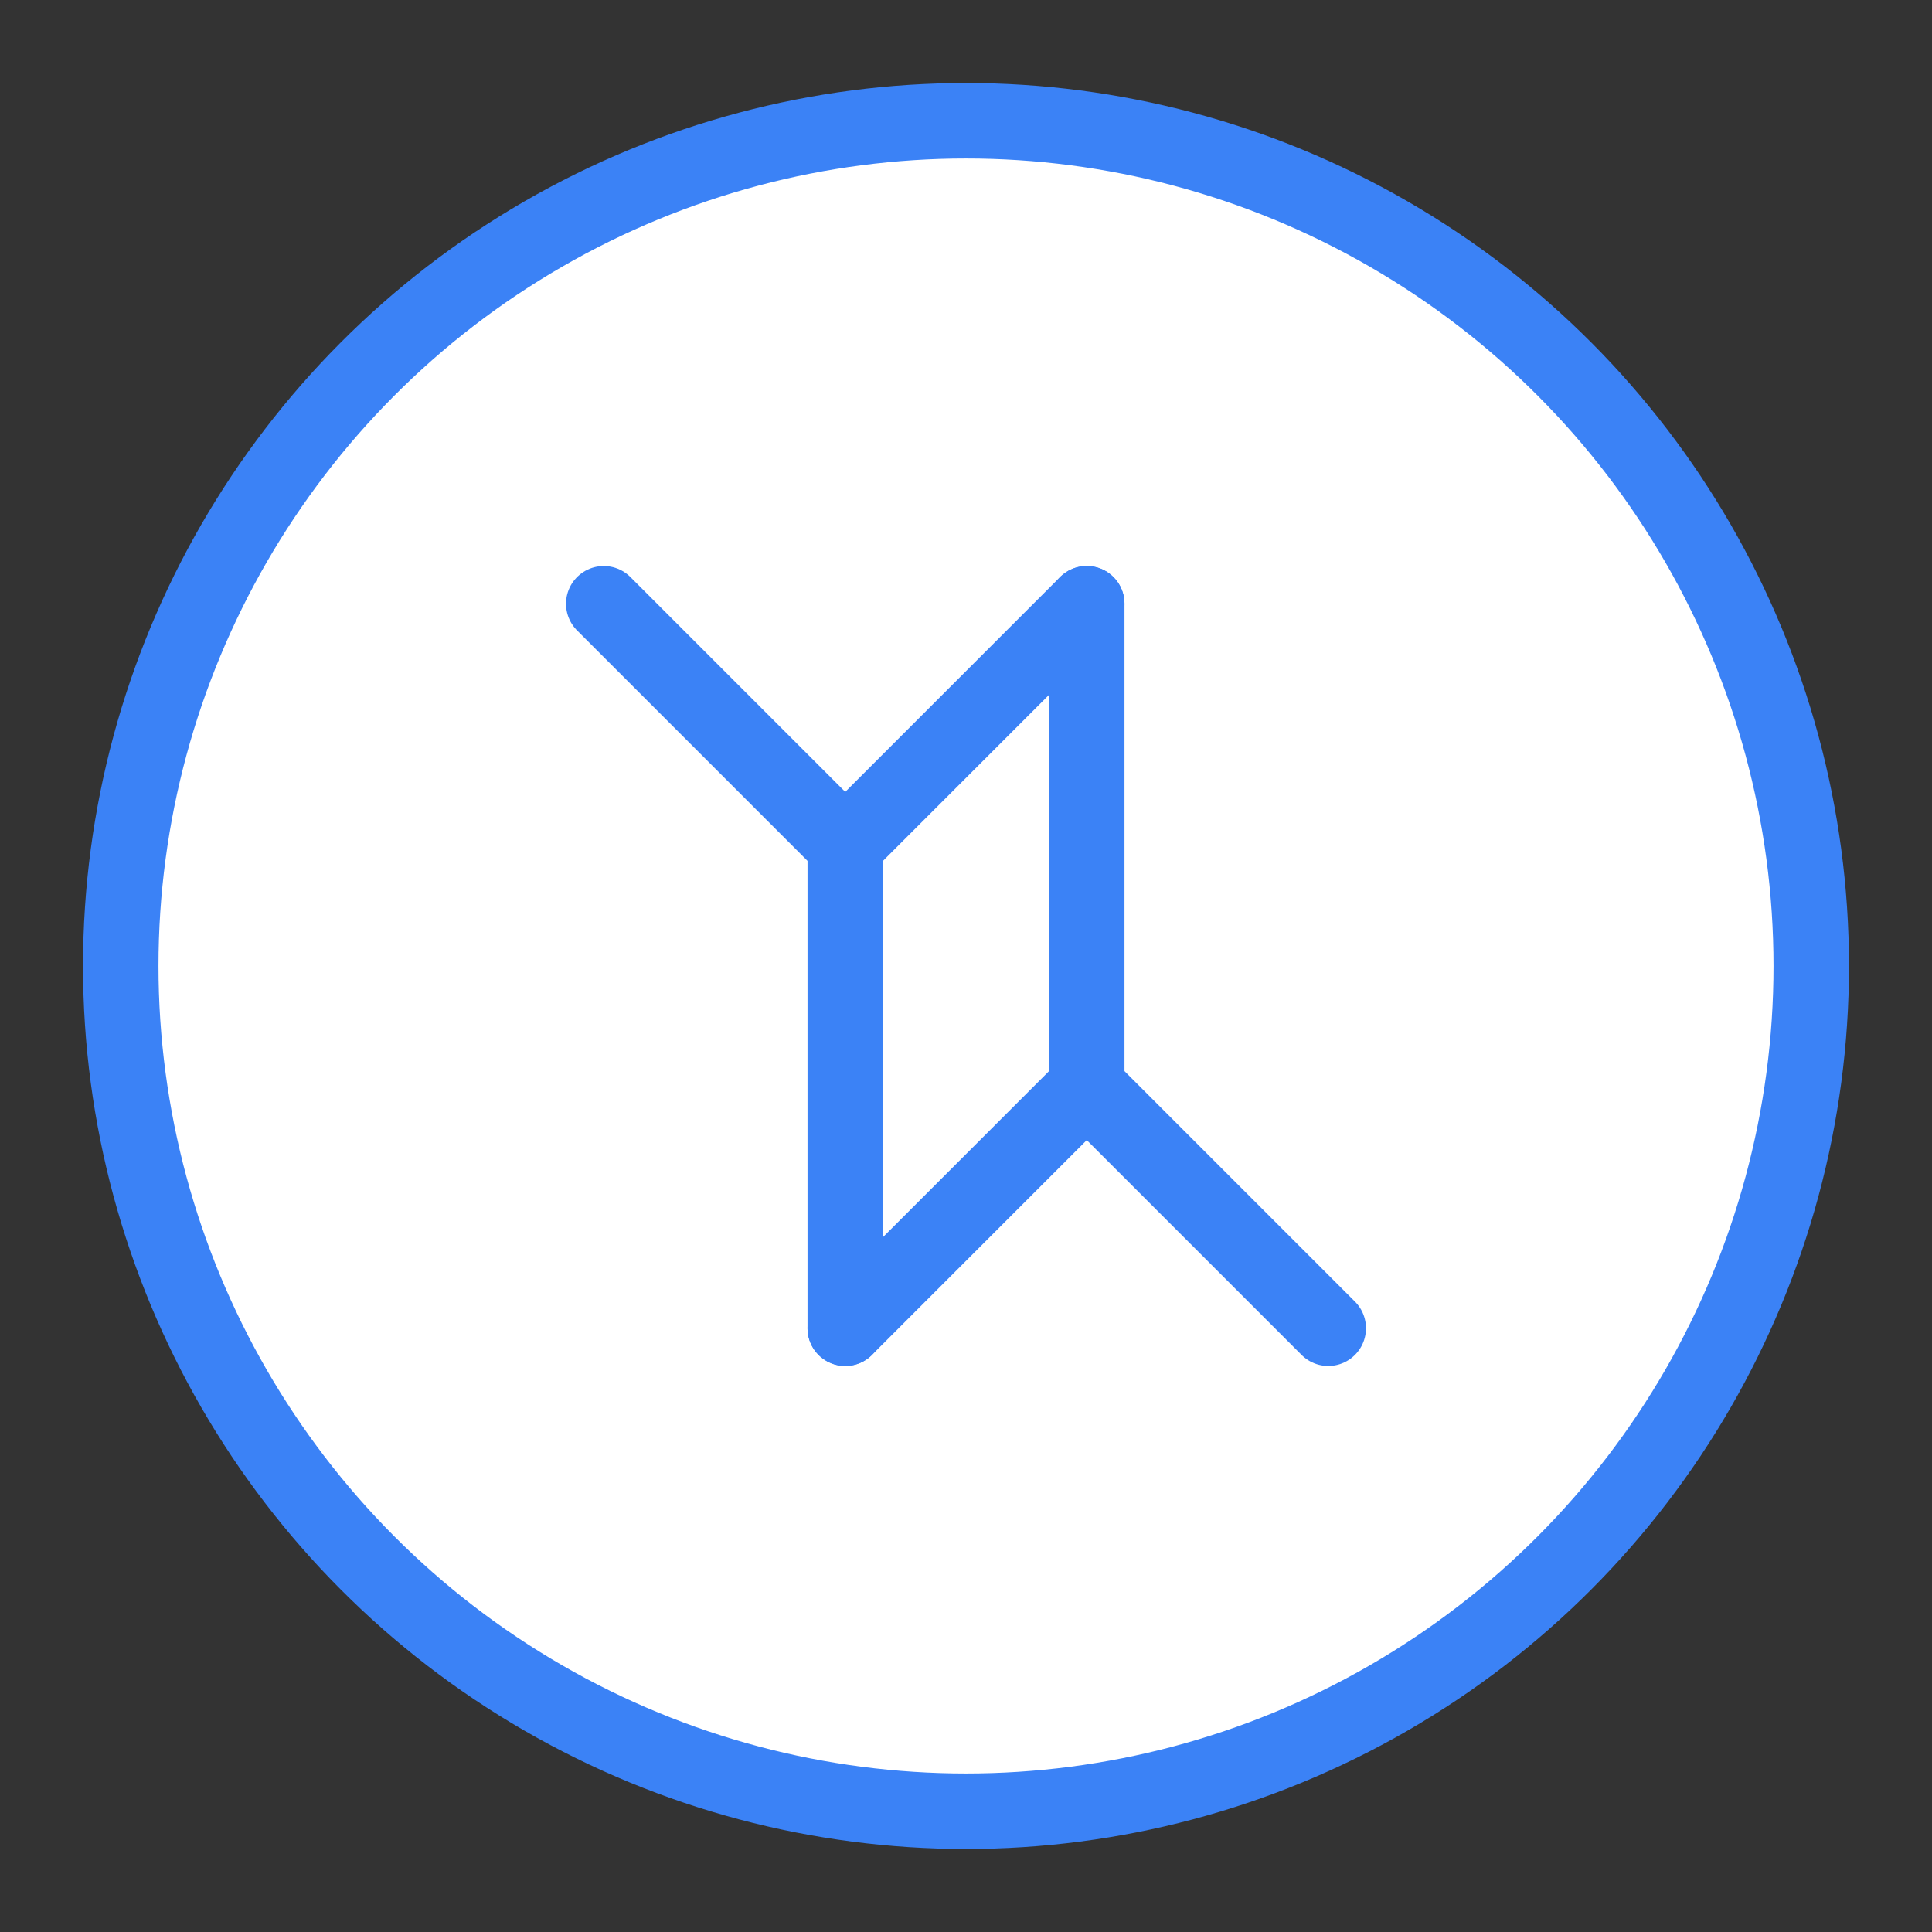 <svg xmlns="http://www.w3.org/2000/svg" width="64" height="64" viewBox="0 0 64 64" fill="none">
  <rect x="0" y="0" width="64" height="64" fill="#333333" stroke="none"/>
  <circle cx="32" cy="32" r="28" stroke="#3B82F6" stroke-width="2.5" fill="white"/>
  <path d="M20 20L28 28M28 28L36 20M28 28V44" stroke="#3B82F6" stroke-width="2.5" stroke-linecap="round" stroke-linejoin="round"/>
  <path d="M44 44L36 36M36 36L28 44M36 36V20" stroke="#3B82F6" stroke-width="2.5" stroke-linecap="round" stroke-linejoin="round"/>
</svg>
